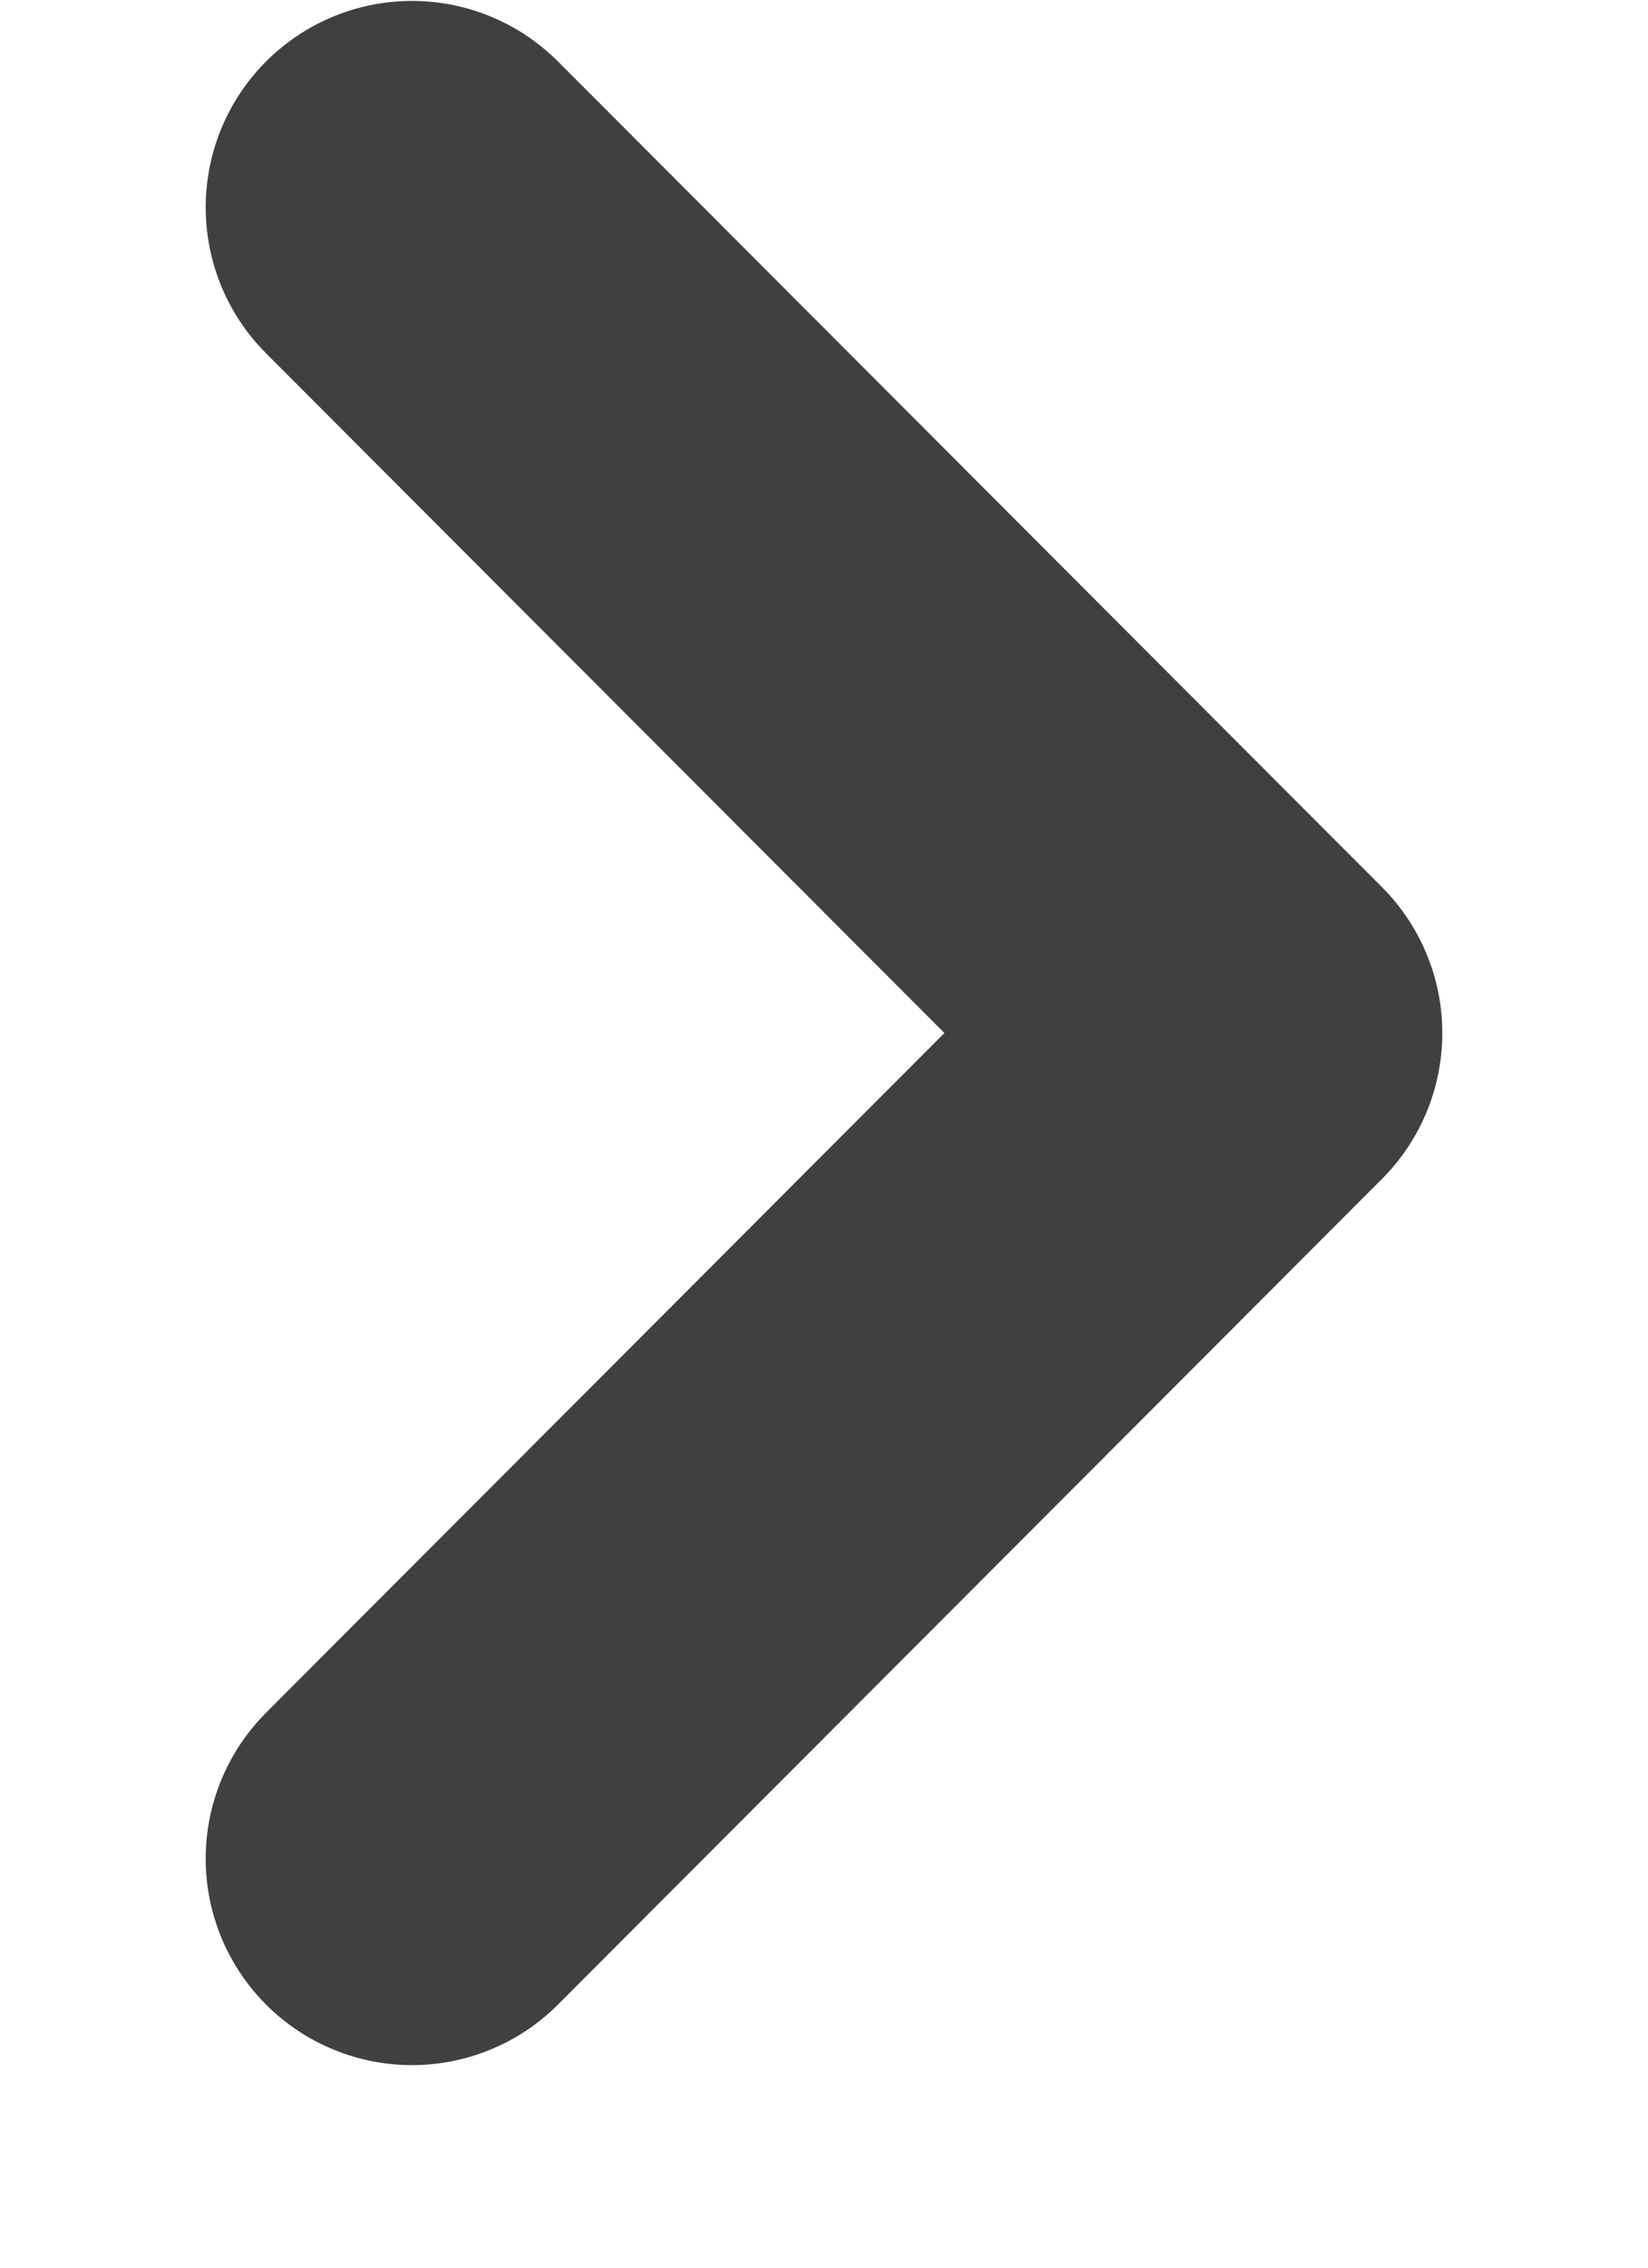 <svg width="8" height="11" viewBox="0 0 8 11" fill="none" xmlns="http://www.w3.org/2000/svg">
<path id="Vector" d="M2 9.016L6 5.011L2 1.006" stroke="#404041" stroke-width="2.003" stroke-linecap="round" stroke-linejoin="round"/>
</svg>
